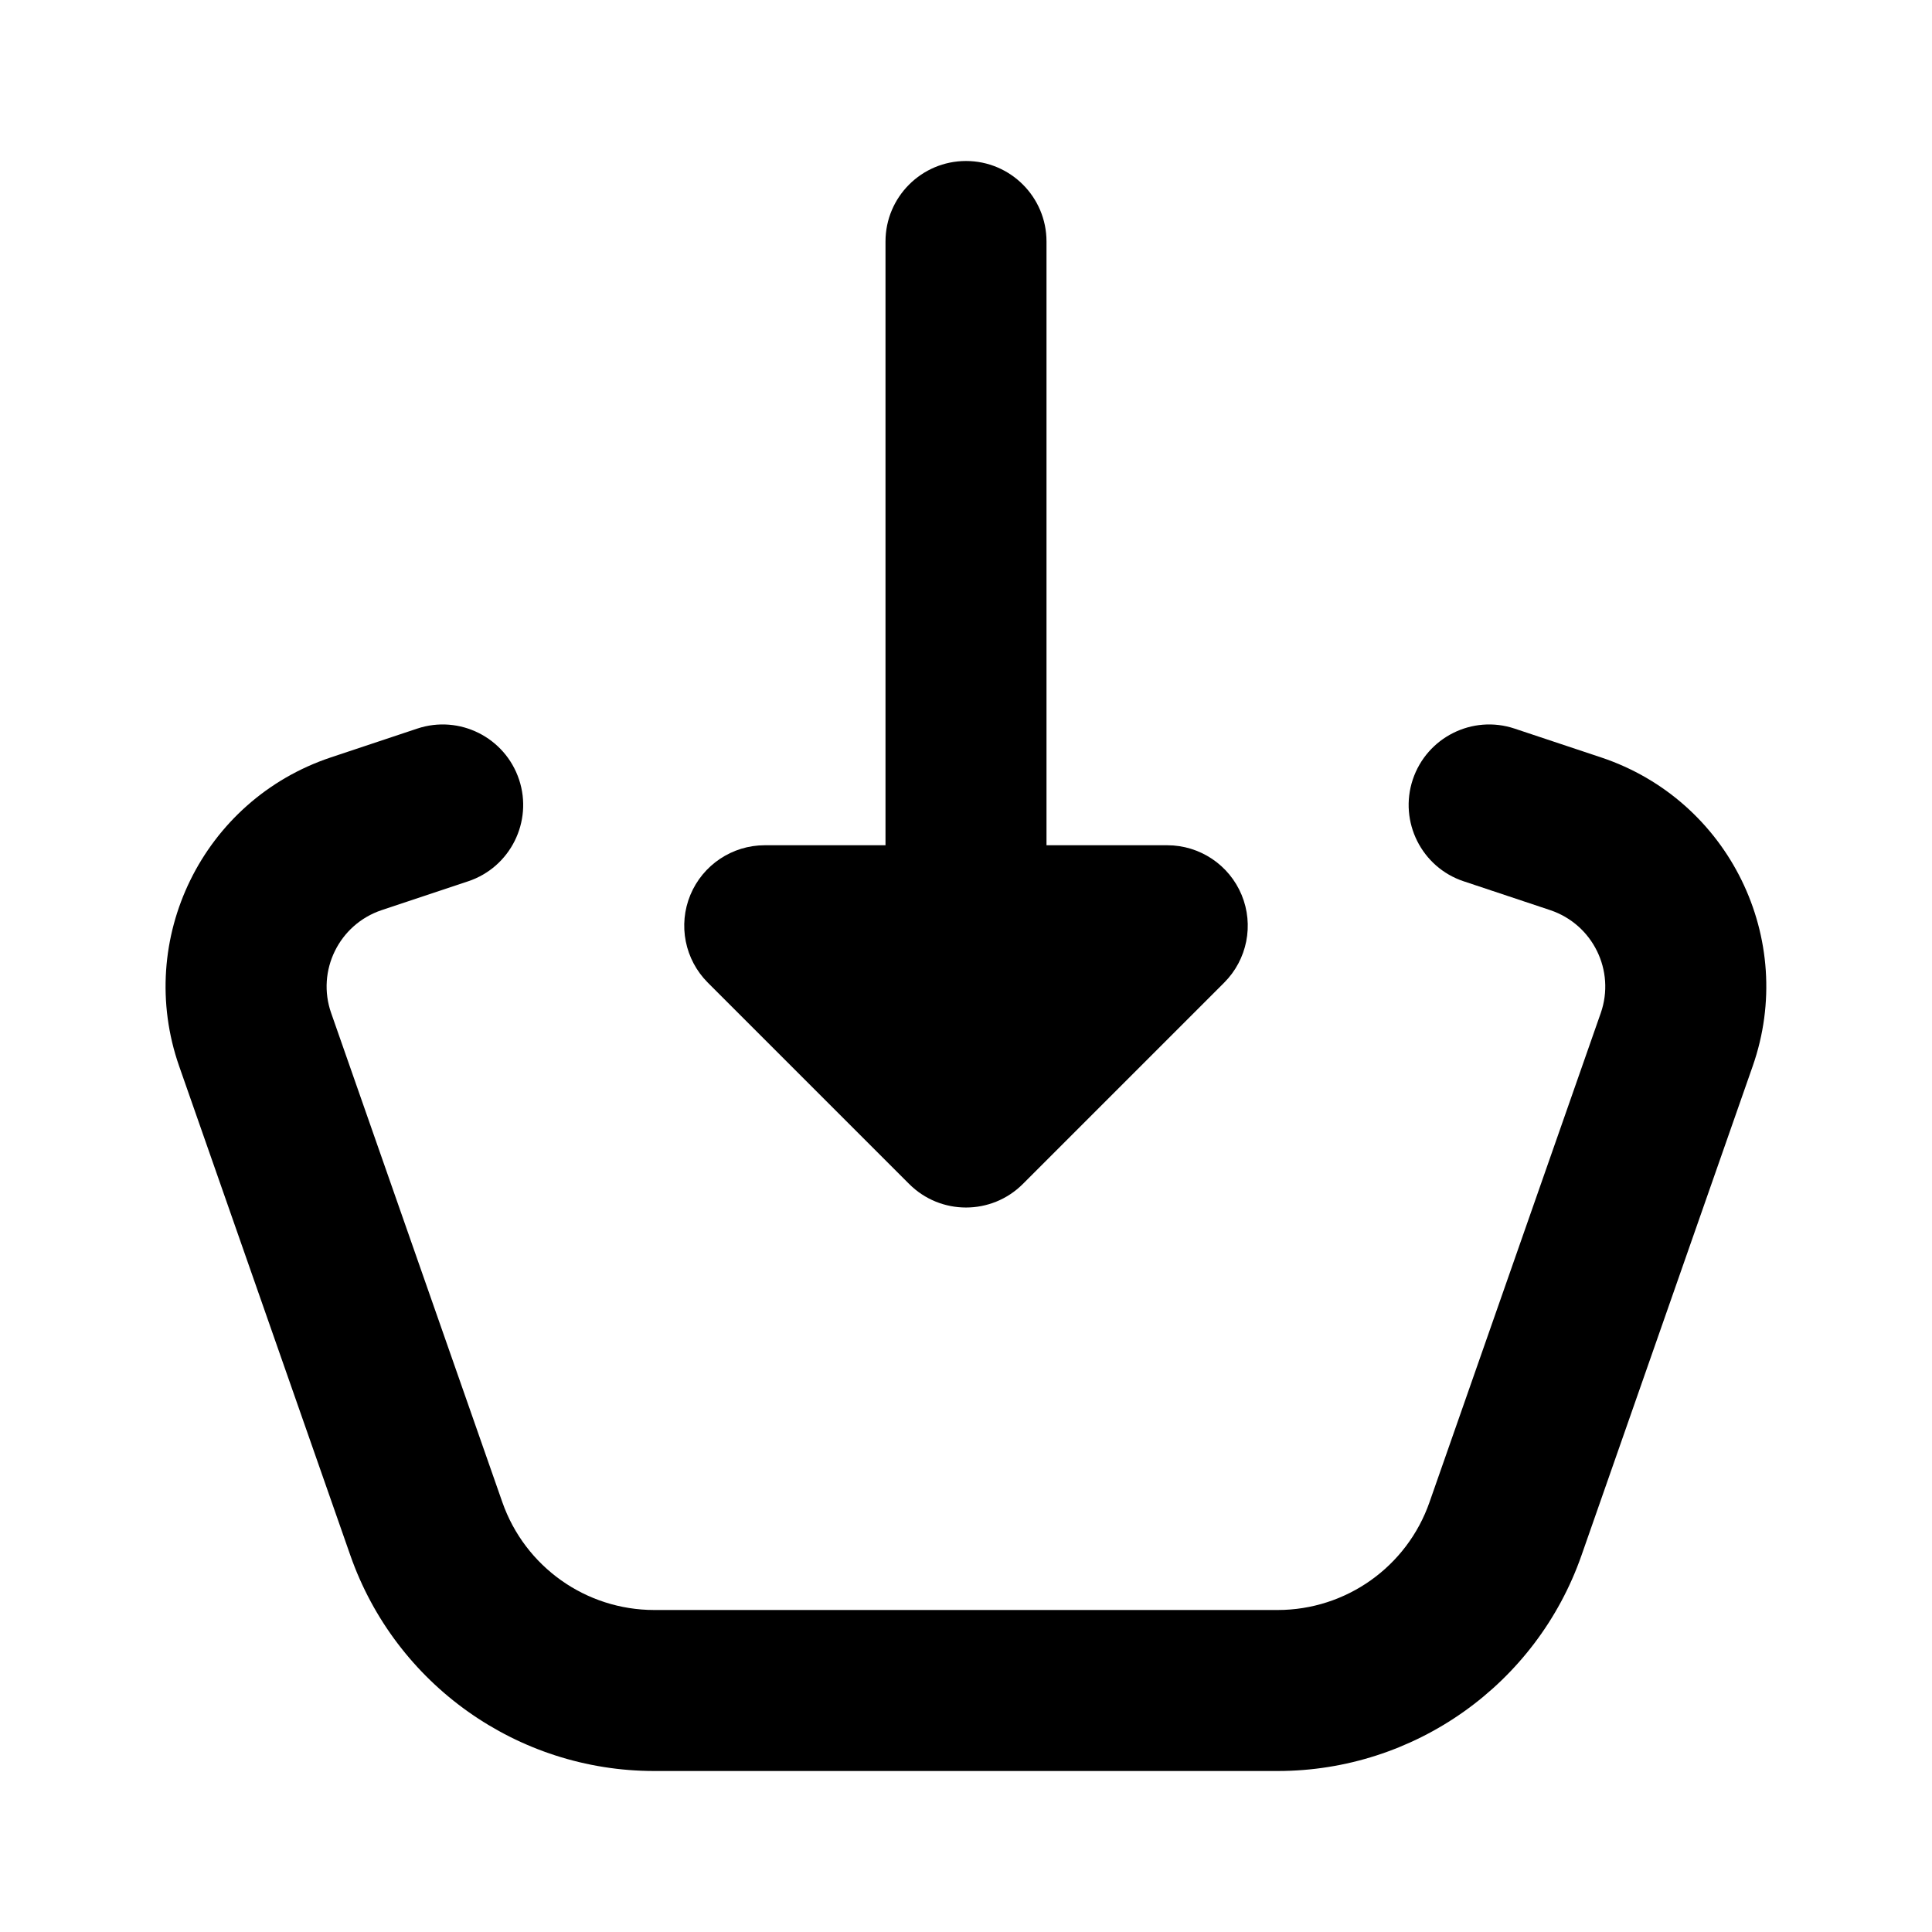 <svg width="24" height="24" viewBox="0 0 24 24" xmlns="http://www.w3.org/2000/svg">
    <path fill-rule="evenodd" clip-rule="evenodd" d="M6.448 9.684C6.622 10.207 6.339 10.774 5.815 10.948L4.741 11.306C4.212 11.483 3.929 12.059 4.114 12.585L6.24 18.66C6.521 19.463 7.278 20 8.128 20H15.871C16.721 20 17.478 19.463 17.758 18.66L19.885 12.585C20.069 12.059 19.787 11.483 19.257 11.306L18.183 10.948C17.659 10.774 17.376 10.207 17.55 9.684C17.725 9.16 18.291 8.876 18.815 9.051L19.89 9.409C21.478 9.939 22.326 11.666 21.772 13.246L19.646 19.321C19.085 20.925 17.57 22 15.871 22H8.128C6.428 22 4.914 20.925 4.352 19.321L2.226 13.246C1.673 11.666 2.52 9.939 4.109 9.409L5.183 9.051C5.707 8.876 6.273 9.16 6.448 9.684Z"/>
    <path fill-rule="evenodd" clip-rule="evenodd" d="M12 2C12.552 2 13 2.448 13 3V10.5H14.5C14.905 10.5 15.269 10.744 15.424 11.117C15.579 11.491 15.493 11.921 15.207 12.207L12.707 14.707C12.317 15.098 11.683 15.098 11.293 14.707L8.793 12.207C8.507 11.921 8.421 11.491 8.576 11.117C8.731 10.744 9.096 10.5 9.5 10.5H11V3C11 2.448 11.448 2 12 2Z"/>
</svg>
